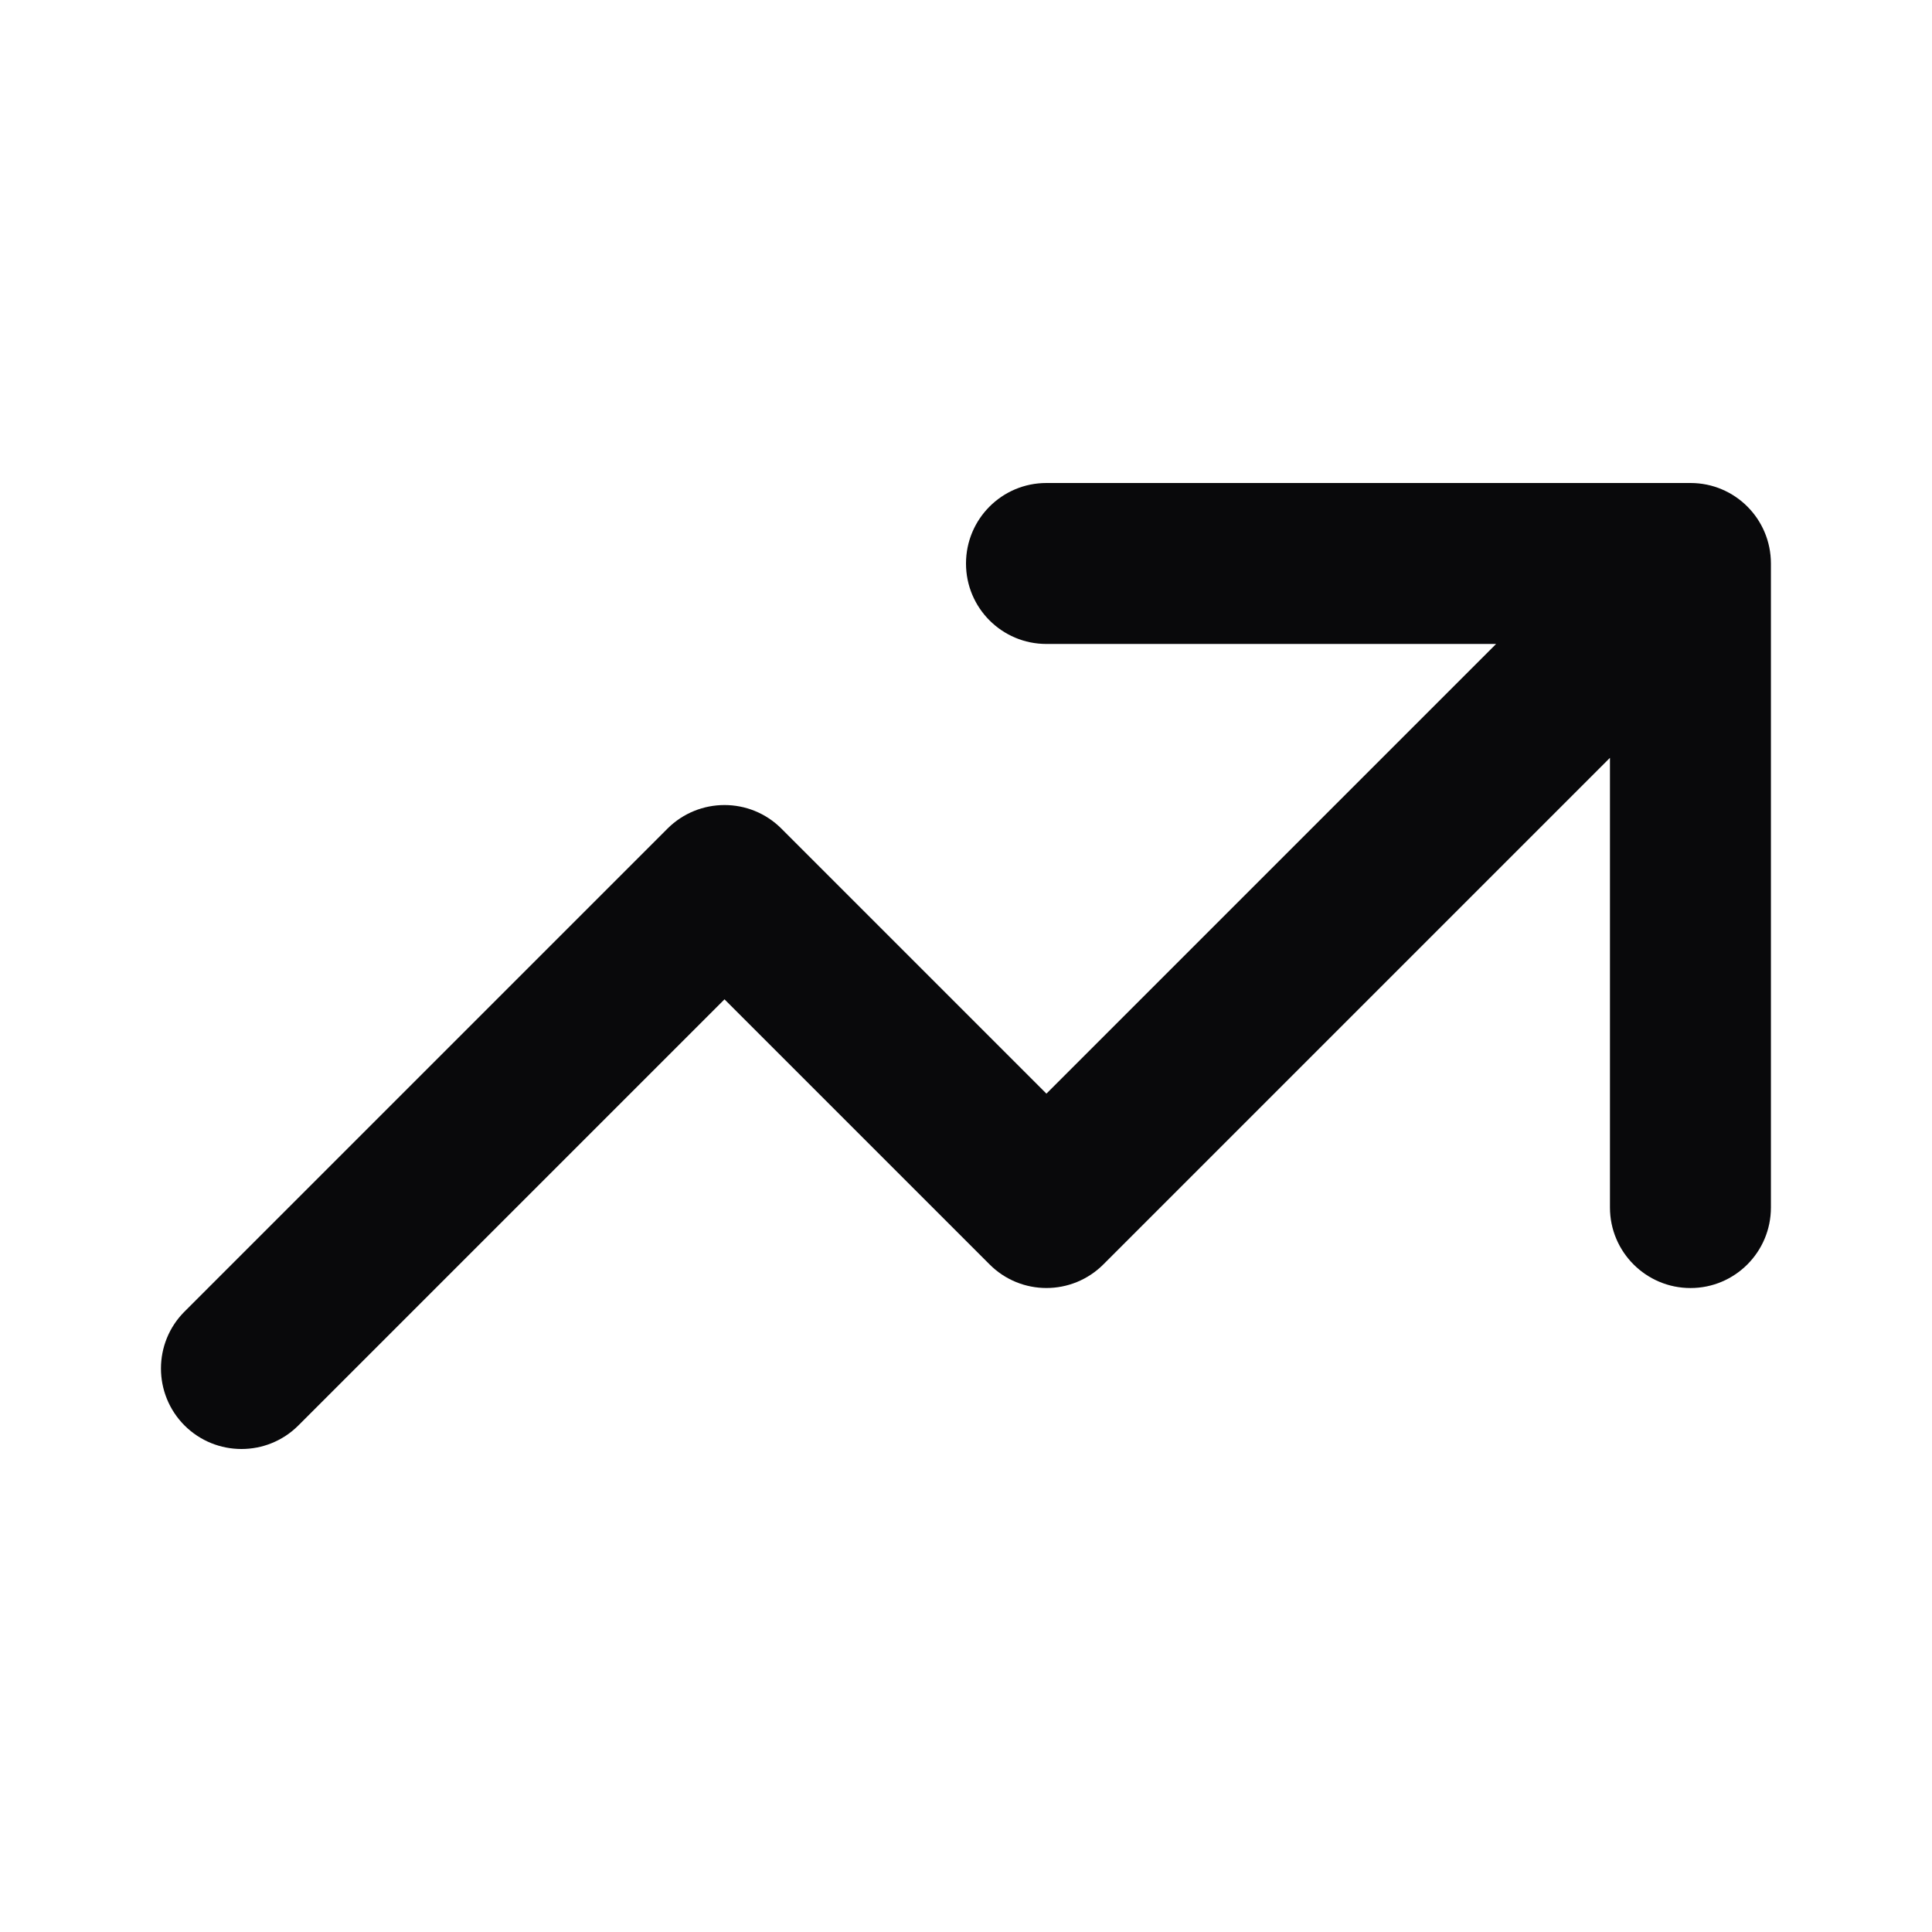 <svg xmlns="http://www.w3.org/2000/svg" width="16" height="16" viewBox="0 0 16 16" fill="none">
<path fill-rule="evenodd" clip-rule="evenodd" d="M8.666 5.333C8.298 5.333 8 5.035 8 4.667C8 4.298 8.298 4 8.666 4H14C14.368 4 14.666 4.298 14.666 4.667V10C14.666 10.368 14.368 10.667 14 10.667C13.632 10.667 13.333 10.368 13.333 10V6.276L9.138 10.471C8.877 10.732 8.455 10.732 8.195 10.471L6 8.276L2.471 11.805C2.211 12.065 1.789 12.065 1.528 11.805C1.268 11.544 1.268 11.122 1.528 10.862L5.528 6.862C5.789 6.602 6.211 6.602 6.471 6.862L8.666 9.057L12.39 5.333H8.666Z" fill="#09090B"/>
</svg>